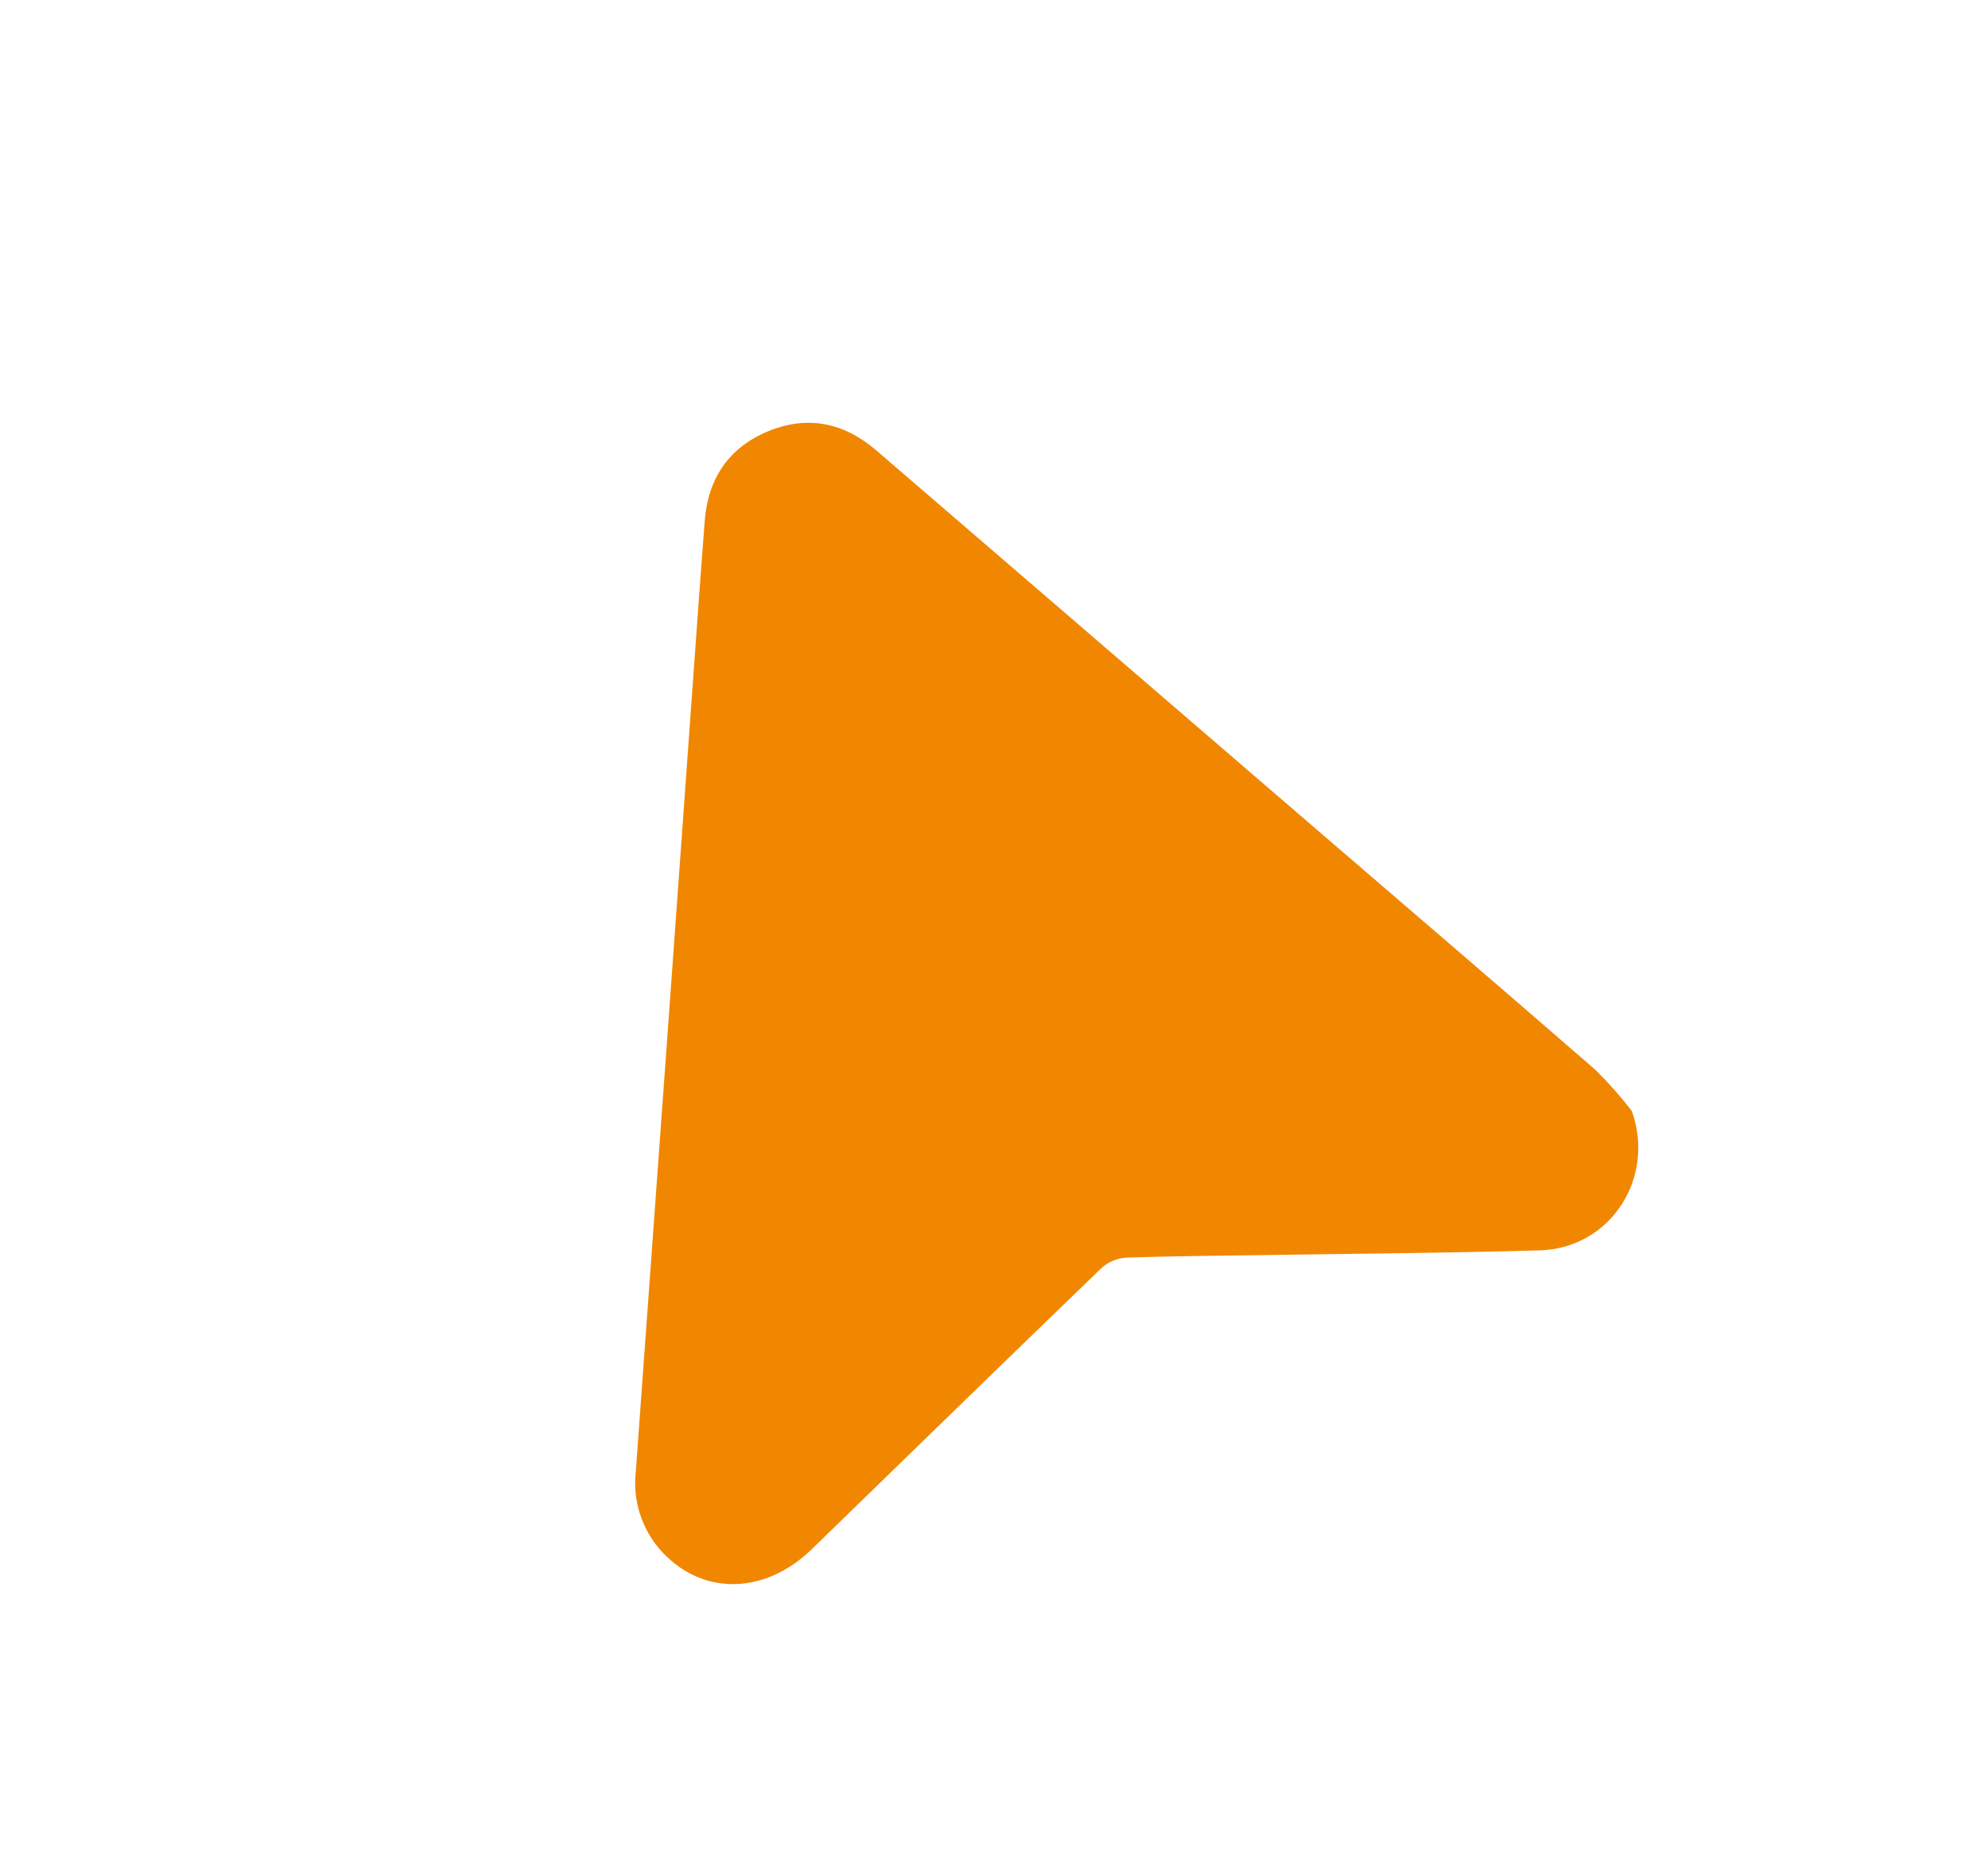<svg width="262" height="245" viewBox="0 0 262 245" fill="none" xmlns="http://www.w3.org/2000/svg">
<g clip-path="url(#clip0_465_3293)">
<g filter="url(#filter0_d_465_3293)">
<path d="M215.061 146.434C218.209 155.265 212.261 164.538 202.907 164.803C191.115 165.14 179.304 165.222 167.505 165.409C161.15 165.511 154.787 165.54 148.437 165.76C147.234 165.833 146.09 166.309 145.189 167.111C132.418 179.428 119.72 191.815 106.991 204.181C100.631 210.362 92.192 210.334 86.838 204.074C85.674 202.686 84.804 201.077 84.28 199.342C83.756 197.608 83.589 195.786 83.79 193.987C86.597 155.423 89.386 116.849 92.156 78.265C92.383 75.083 92.633 71.902 92.873 68.726C93.28 63.114 96.016 59.01 101.21 56.85C106.403 54.691 111.244 55.7 115.5 59.372C134.913 76.076 154.31 92.778 173.692 109.479C185.898 119.985 198.138 130.466 210.295 141.036C212.003 142.727 213.595 144.53 215.061 146.434Z" fill="#F18701"/>
</g>
</g>
<defs>
<filter id="filter0_d_465_3293" x="69.707" y="41.725" width="160.203" height="181.068" filterUnits="userSpaceOnUse" color-interpolation-filters="sRGB">
<feFlood flood-opacity="0" result="BackgroundImageFix"/>
<feColorMatrix in="SourceAlpha" type="matrix" values="0 0 0 0 0 0 0 0 0 0 0 0 0 0 0 0 0 0 127 0" result="hardAlpha"/>
<feOffset/>
<feGaussianBlur stdDeviation="7"/>
<feComposite in2="hardAlpha" operator="out"/>
<feColorMatrix type="matrix" values="0 0 0 0 0.975 0 0 0 0 0.559 0 0 0 0 0.175 0 0 0 1 0"/>
<feBlend mode="normal" in2="BackgroundImageFix" result="effect1_dropShadow_465_3293"/>
<feBlend mode="normal" in="SourceGraphic" in2="effect1_dropShadow_465_3293" result="shape"/>
</filter>
<clipPath id="clip0_465_3293">
<rect width="209.202" height="177.578" fill="white" transform="translate(0 80.319) rotate(-22.577)"/>
</clipPath>
</defs>
</svg>
